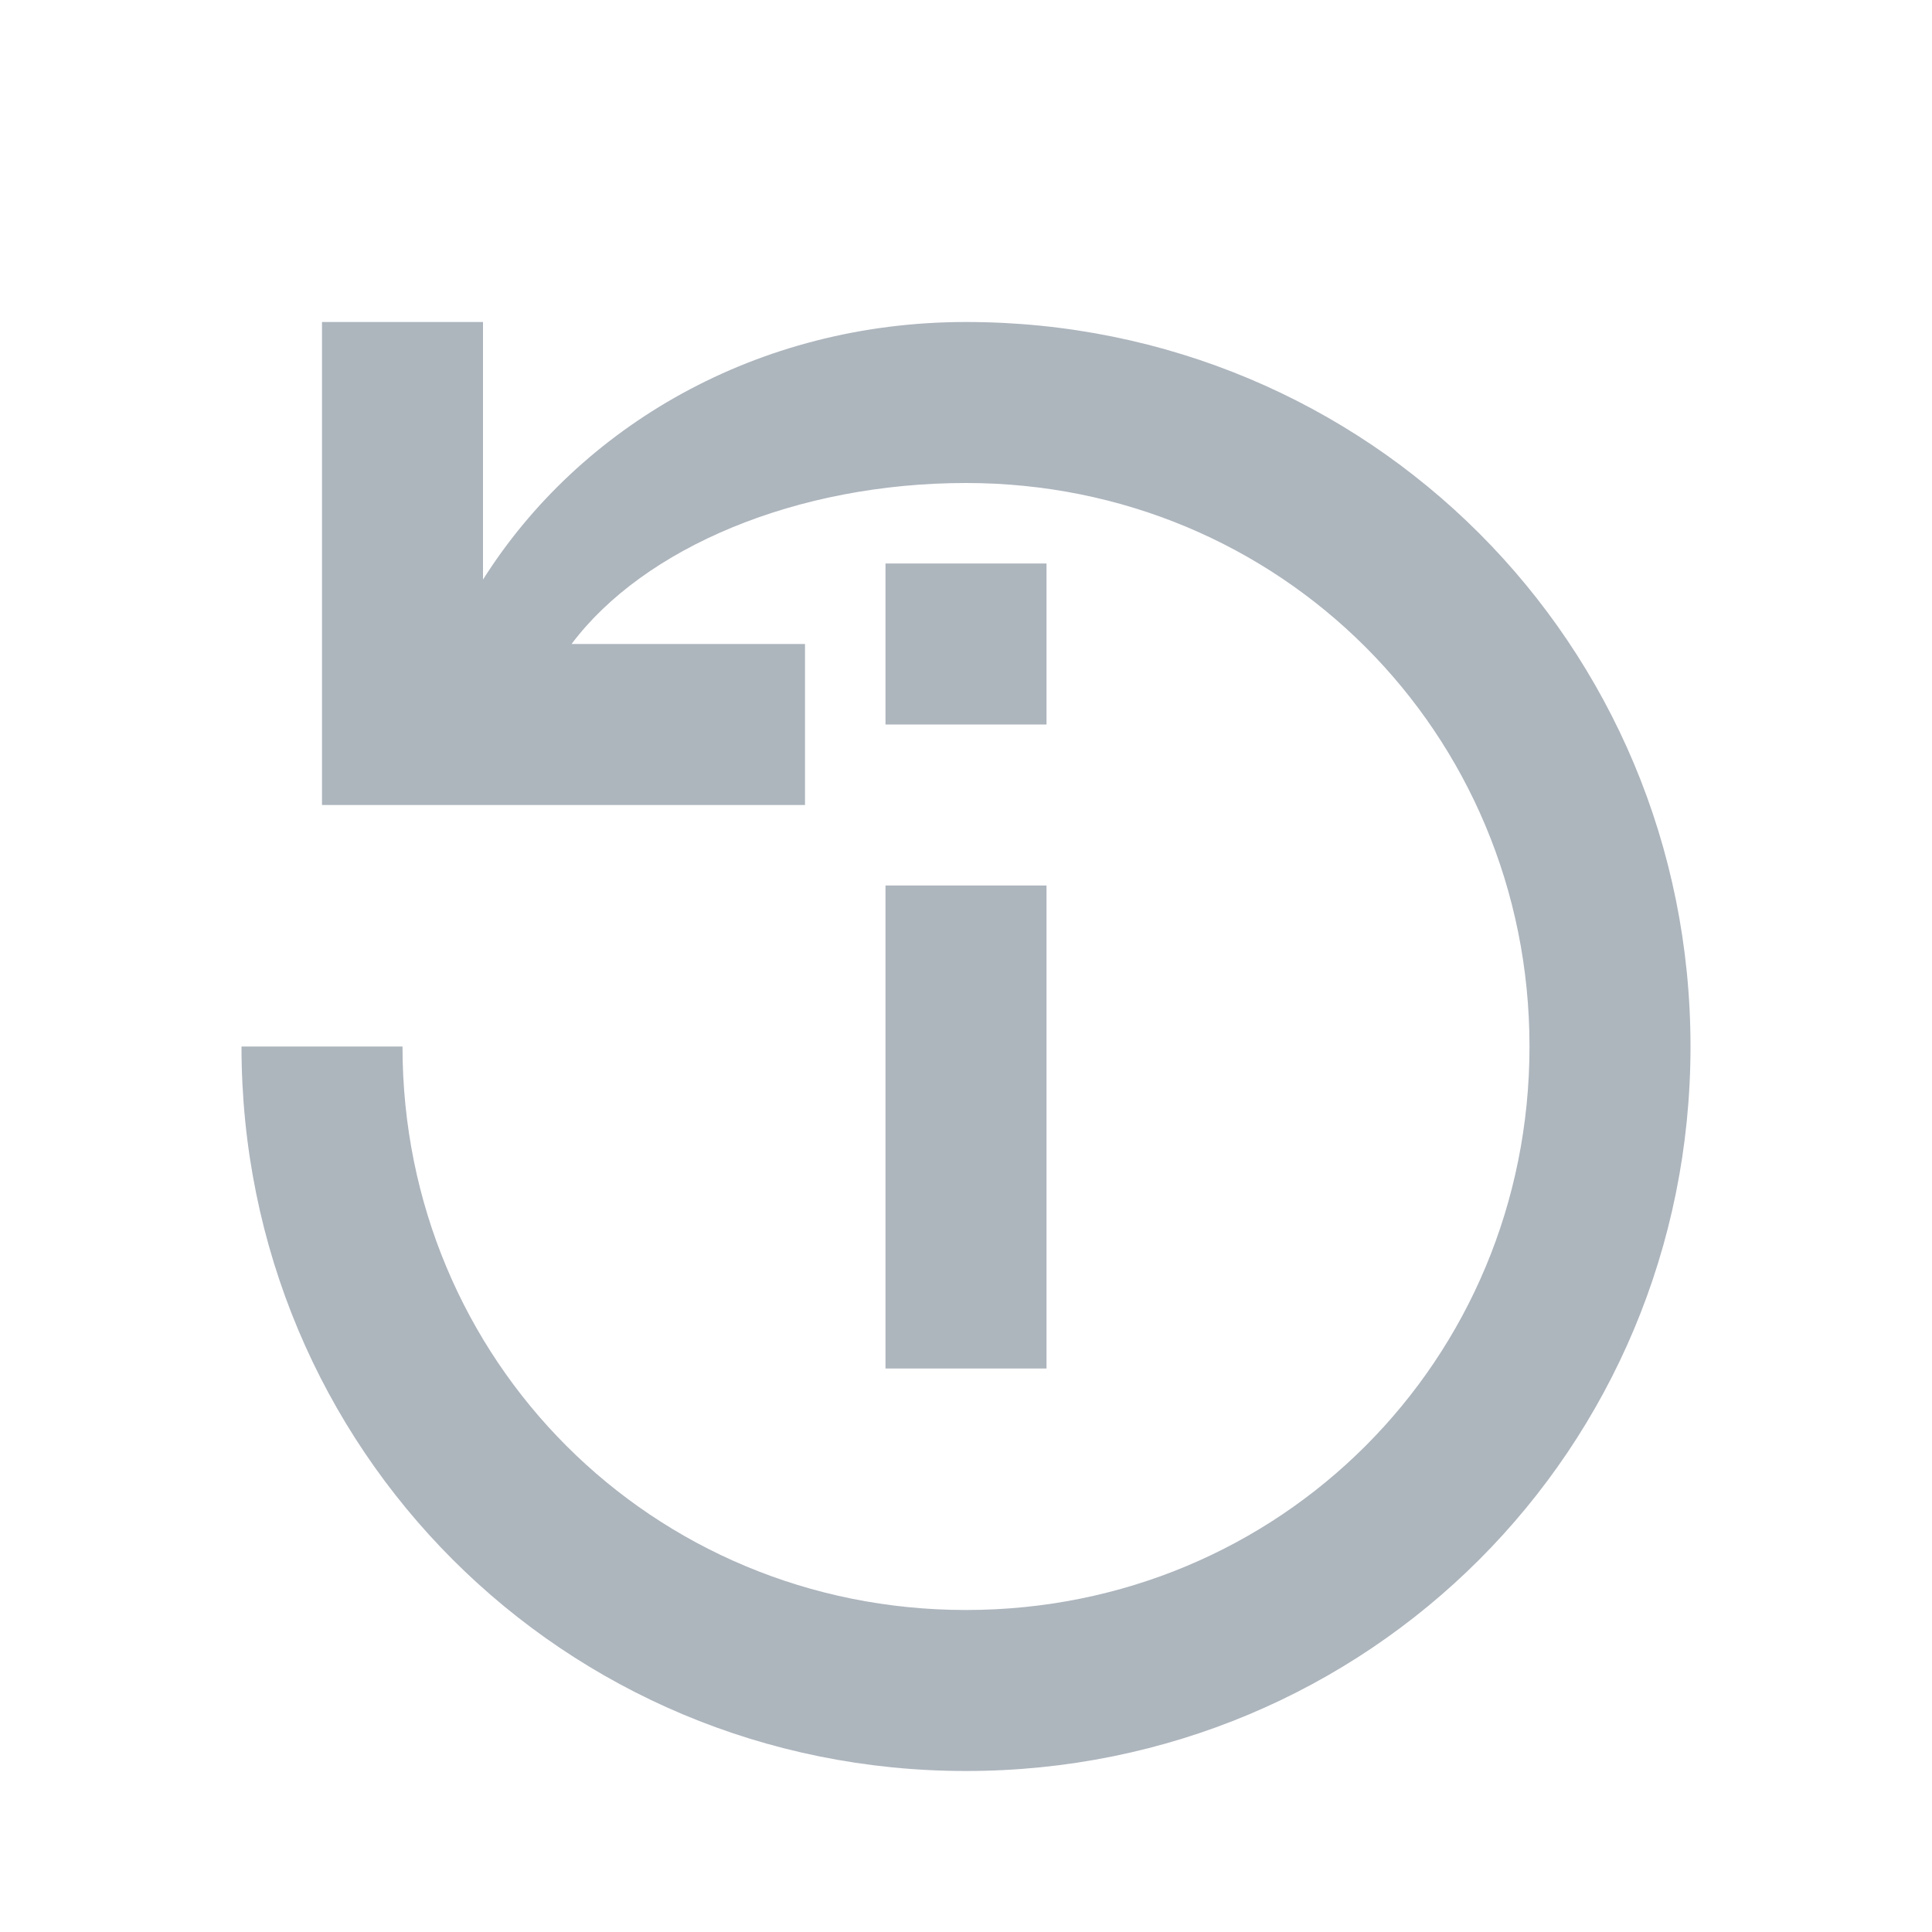 <svg xmlns="http://www.w3.org/2000/svg" viewBox="0 0 24 24" width="80" height="80" fill="#adb5bd">
  <path d="M12 4C9.4 4 7.2 5.3 6 7.2V4H4v6h6V8H7.1C8 6.8 9.9 6 12 6c3.9 0 7 3.1 7 7s-3.1 7-7 7-7-3.1-7-7H3c0 5 4 9 9 9s9-4 9-9-4-9-9-9z"/>
  <path d="M11 11h2v6h-2z"/>
  <path d="M11 7h2v2h-2z"/>
</svg> 